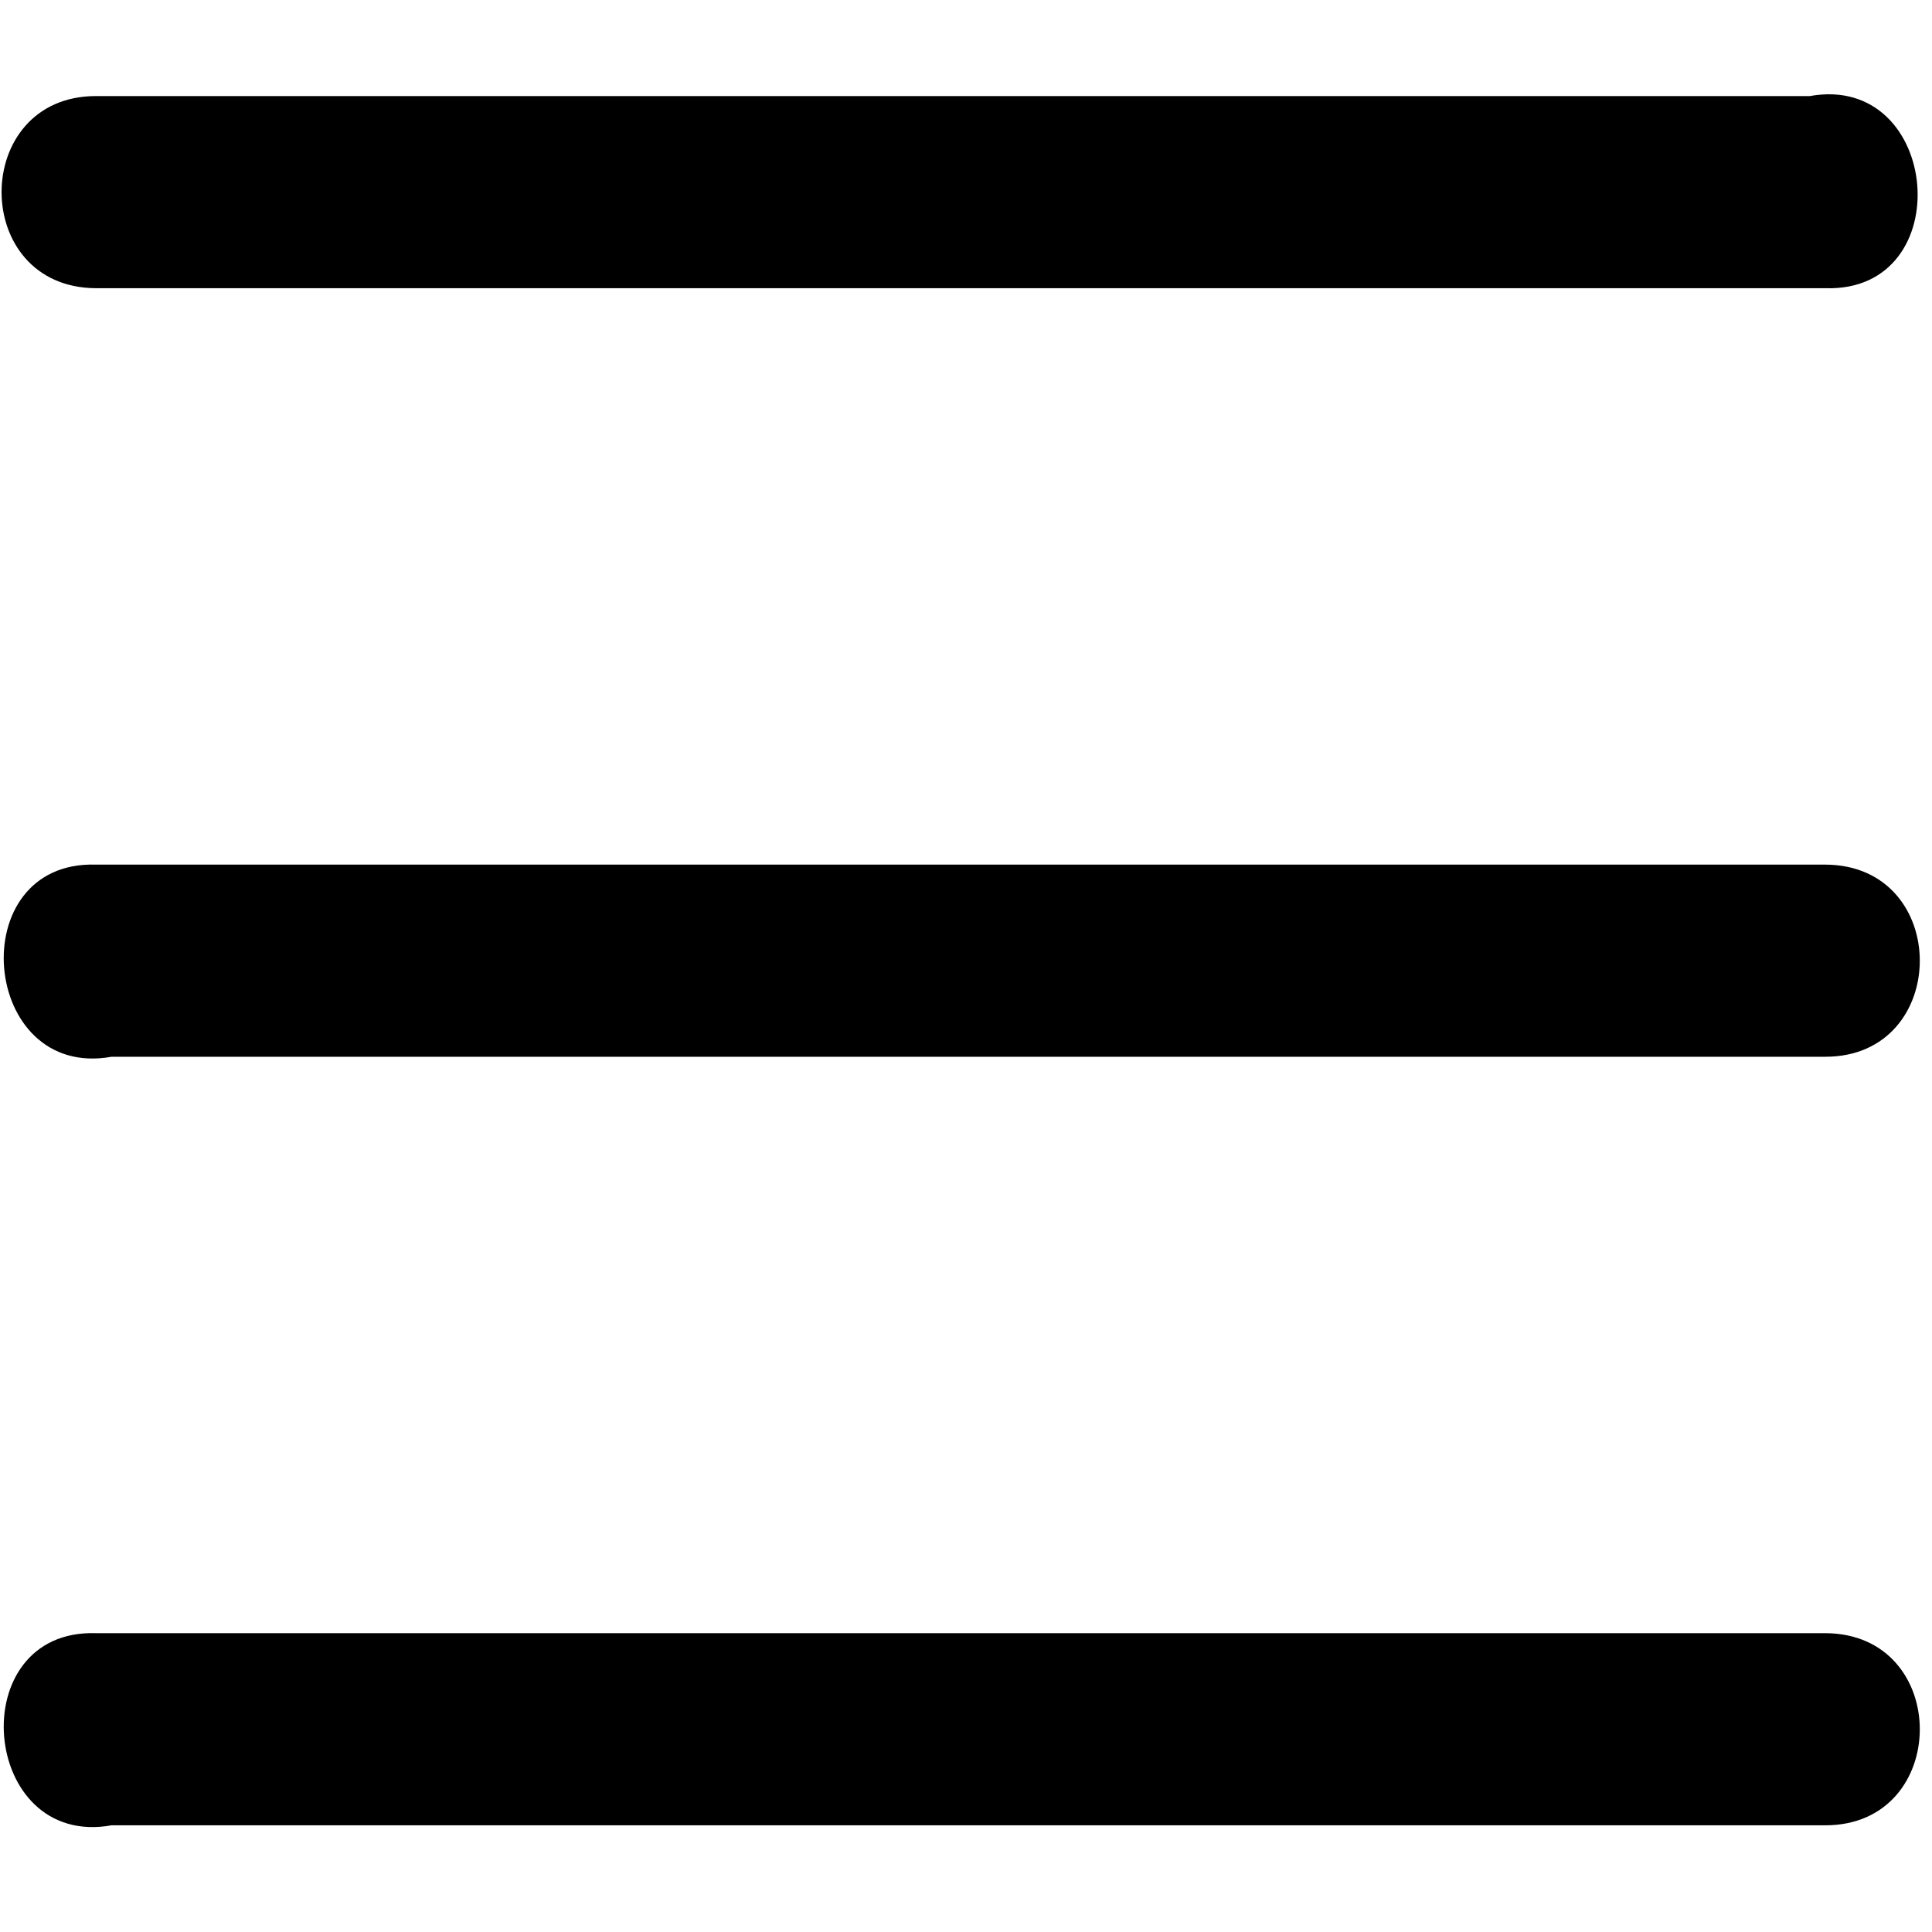 <?xml version="1.0" encoding="UTF-8" standalone="no"?>
<svg
   xmlns:dc="http://purl.org/dc/elements/1.1/"
   xmlns:cc="http://creativecommons.org/ns#"
   xmlns:rdf="http://www.w3.org/1999/02/22-rdf-syntax-ns#"
   xmlns:svg="http://www.w3.org/2000/svg"
   xmlns="http://www.w3.org/2000/svg"
   xml:space="preserve"
   viewBox="0 2.4 48 48"
   height="48"
   width="48"
   y="0px"
   x="0px"
   id="Capa_1"
   version="1.1"><defs
   id="defs12" />
<g
   transform="matrix(0.078,0,0,0.078,0,2.4)"
   id="g7">
	<g
   id="_x33__6_">
		<g
   id="g4">
			<path
   id="path2"
   d="m 581.4,520.199 c -183.6,0 -367.2,0 -550.8,0 -42.821,-1.354 -36.913,68.729 4.94,61.201 181.953,0 363.907,0 545.86,0 40.034,0.03 40.232,-61.049 0,-61.201 z M 30.6,91.799 c 183.6,0 367.2,0 550.8,0 42.821,1.354 36.913,-68.729 -4.94,-61.2 -181.953,0 -363.907,0 -545.86,0 -40.034,-0.029 -40.232,61.048 0,61.2 z m 550.8,183.6 c -183.6,0 -367.2,0 -550.8,0 -42.821,-1.354 -36.914,68.73 4.94,61.201 181.953,0 363.907,0 545.86,0 40.035,0.03 40.231,-61.048 0,-61.201 z" />
		</g>
	</g>
</g>

</svg>